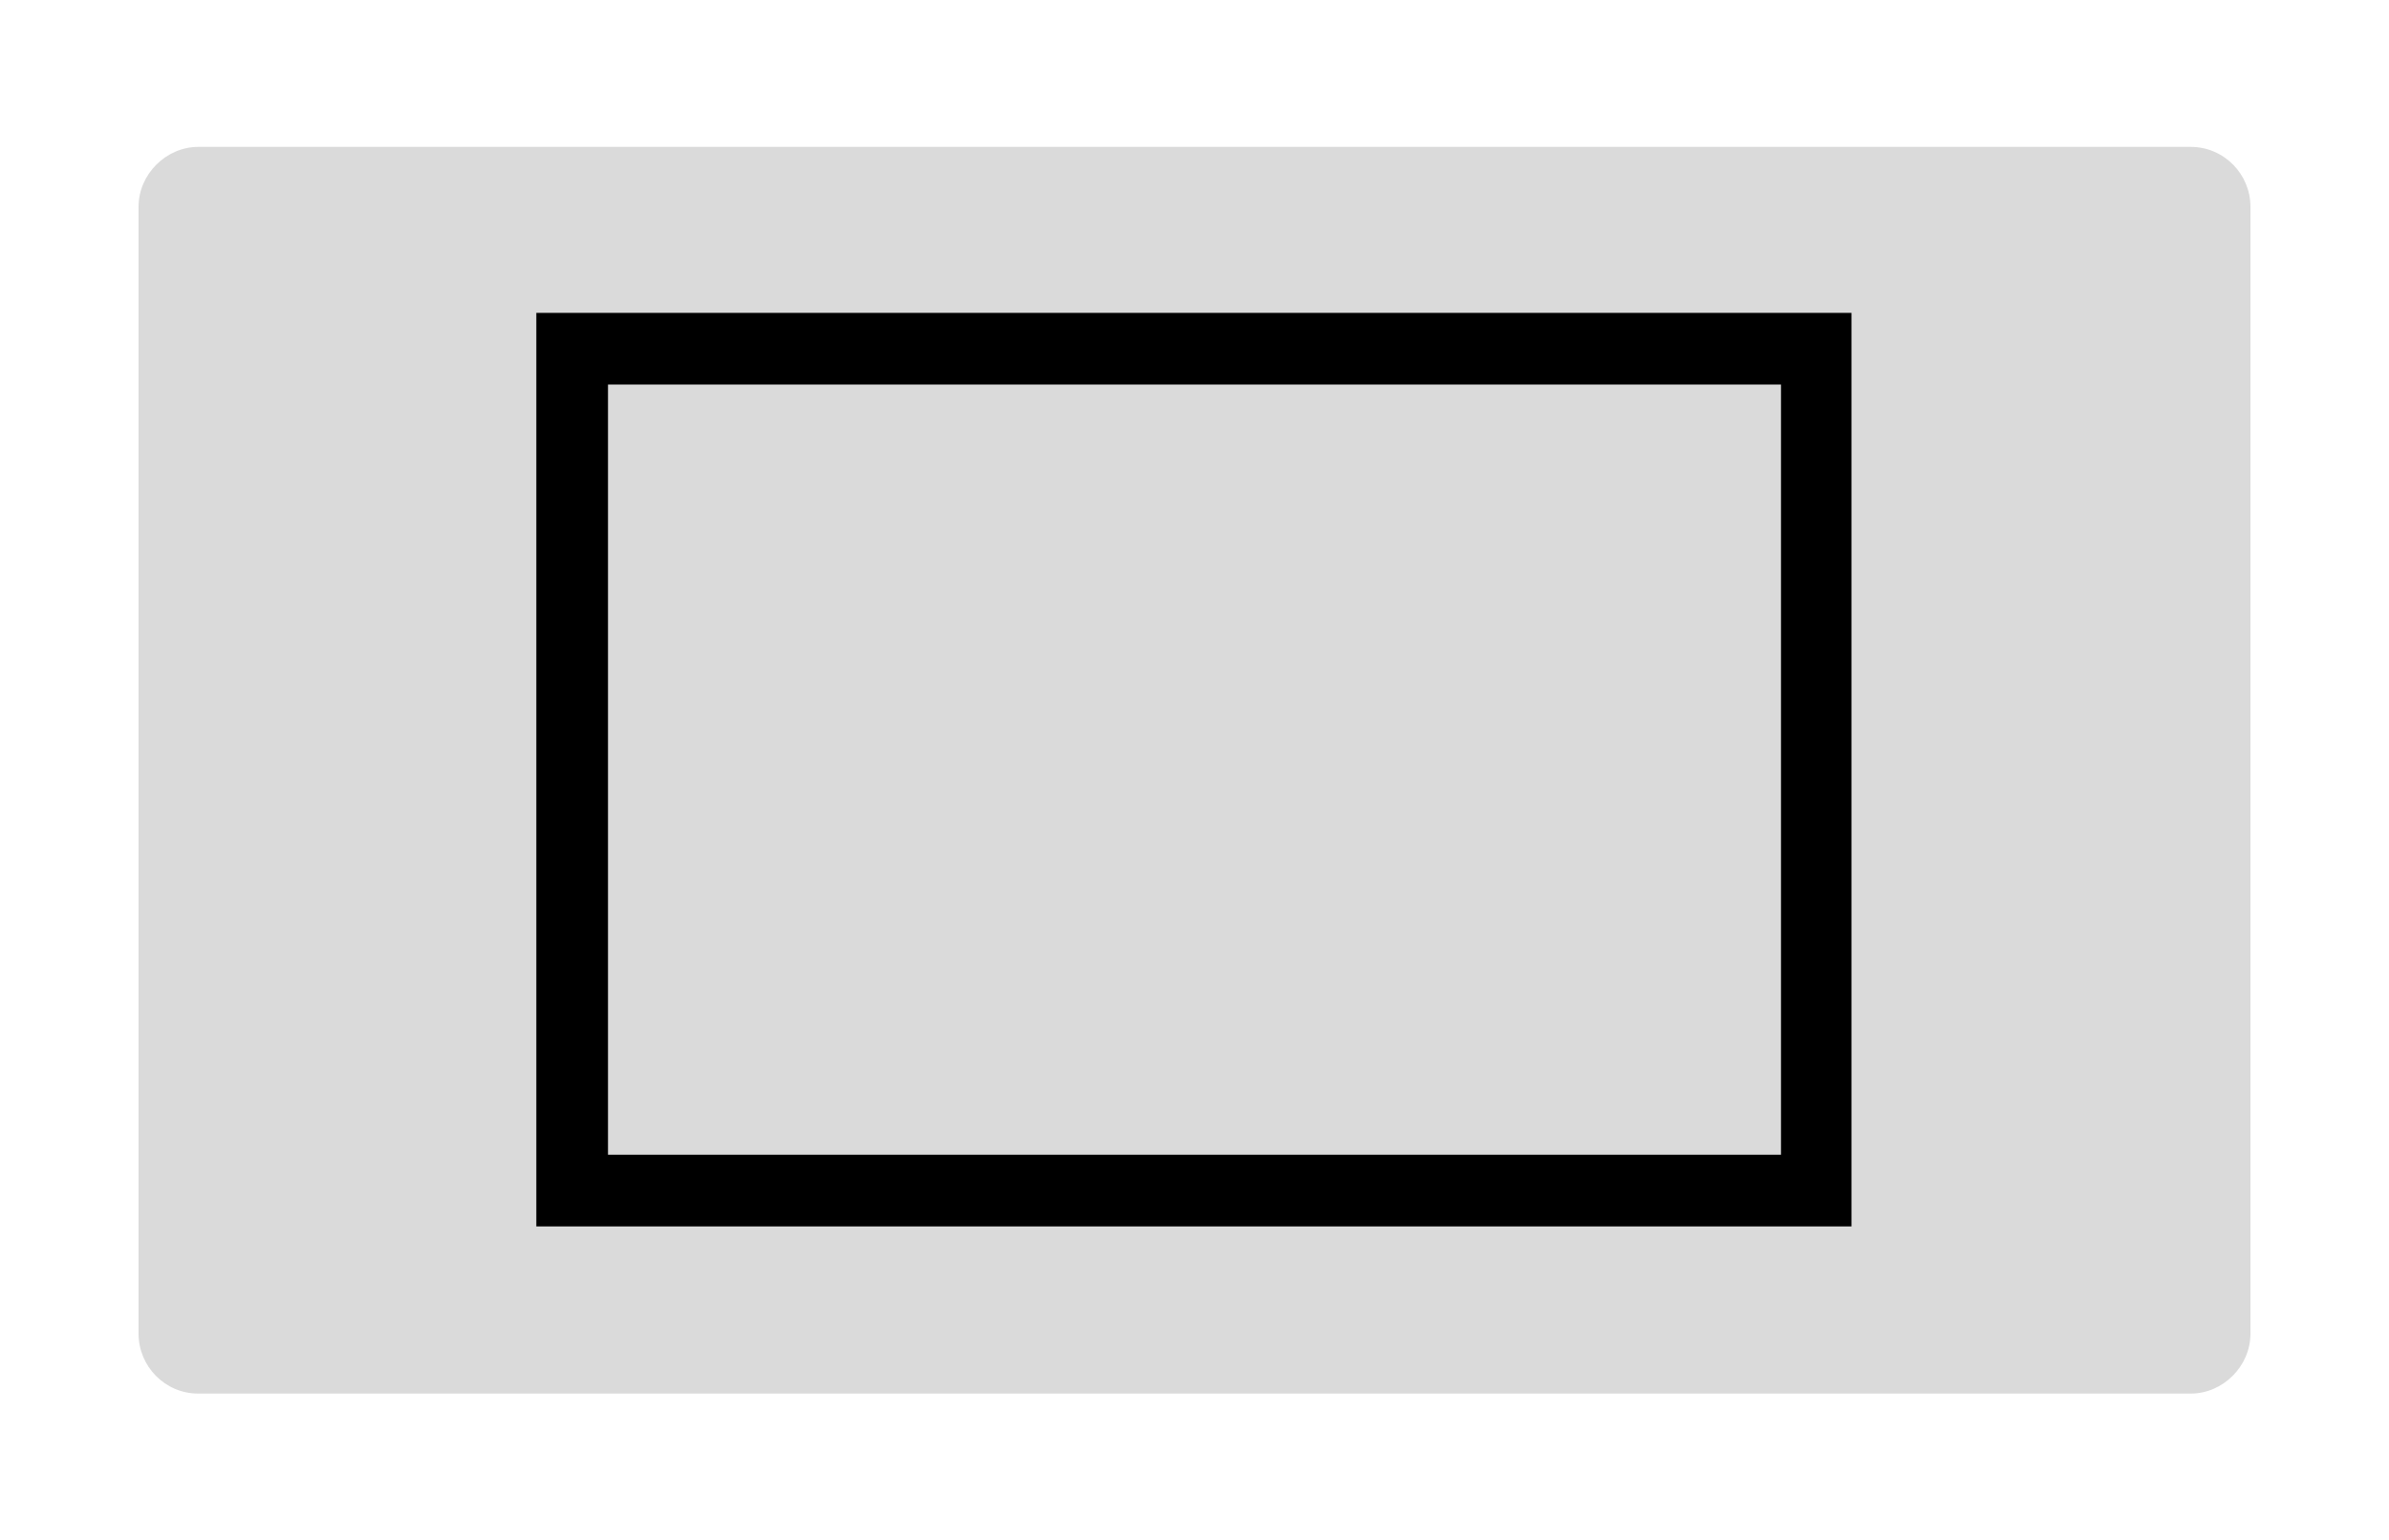 <?xml version="1.0" encoding="utf-8"?>
<!-- Generator: Adobe Illustrator 24.1.3, SVG Export Plug-In . SVG Version: 6.00 Build 0)  -->
<svg version="1.1" baseProfile="basic" id="Capa_1" xmlns="http://www.w3.org/2000/svg" xmlns:xlink="http://www.w3.org/1999/xlink"
	 x="0px" y="0px" viewBox="0 0 200 129" xml:space="preserve">
<style type="text/css">
	.st0{fill:#DADADA;}
</style>
<path class="st0" d="M183.4,116.7H16.6c-2.8,0-5-2.3-5-5V17.3c0-2.7,2.3-5,5-5h166.8c2.8,0,5,2.3,5,5v94.4
	C188.4,114.4,186.1,116.7,183.4,116.7z"/>
<path d="M149.1,32.2v64.5H50.9V32.2H149.1 M155.1,26.2H44.9v76.5h110.1V26.2L155.1,26.2z"/>
</svg>
